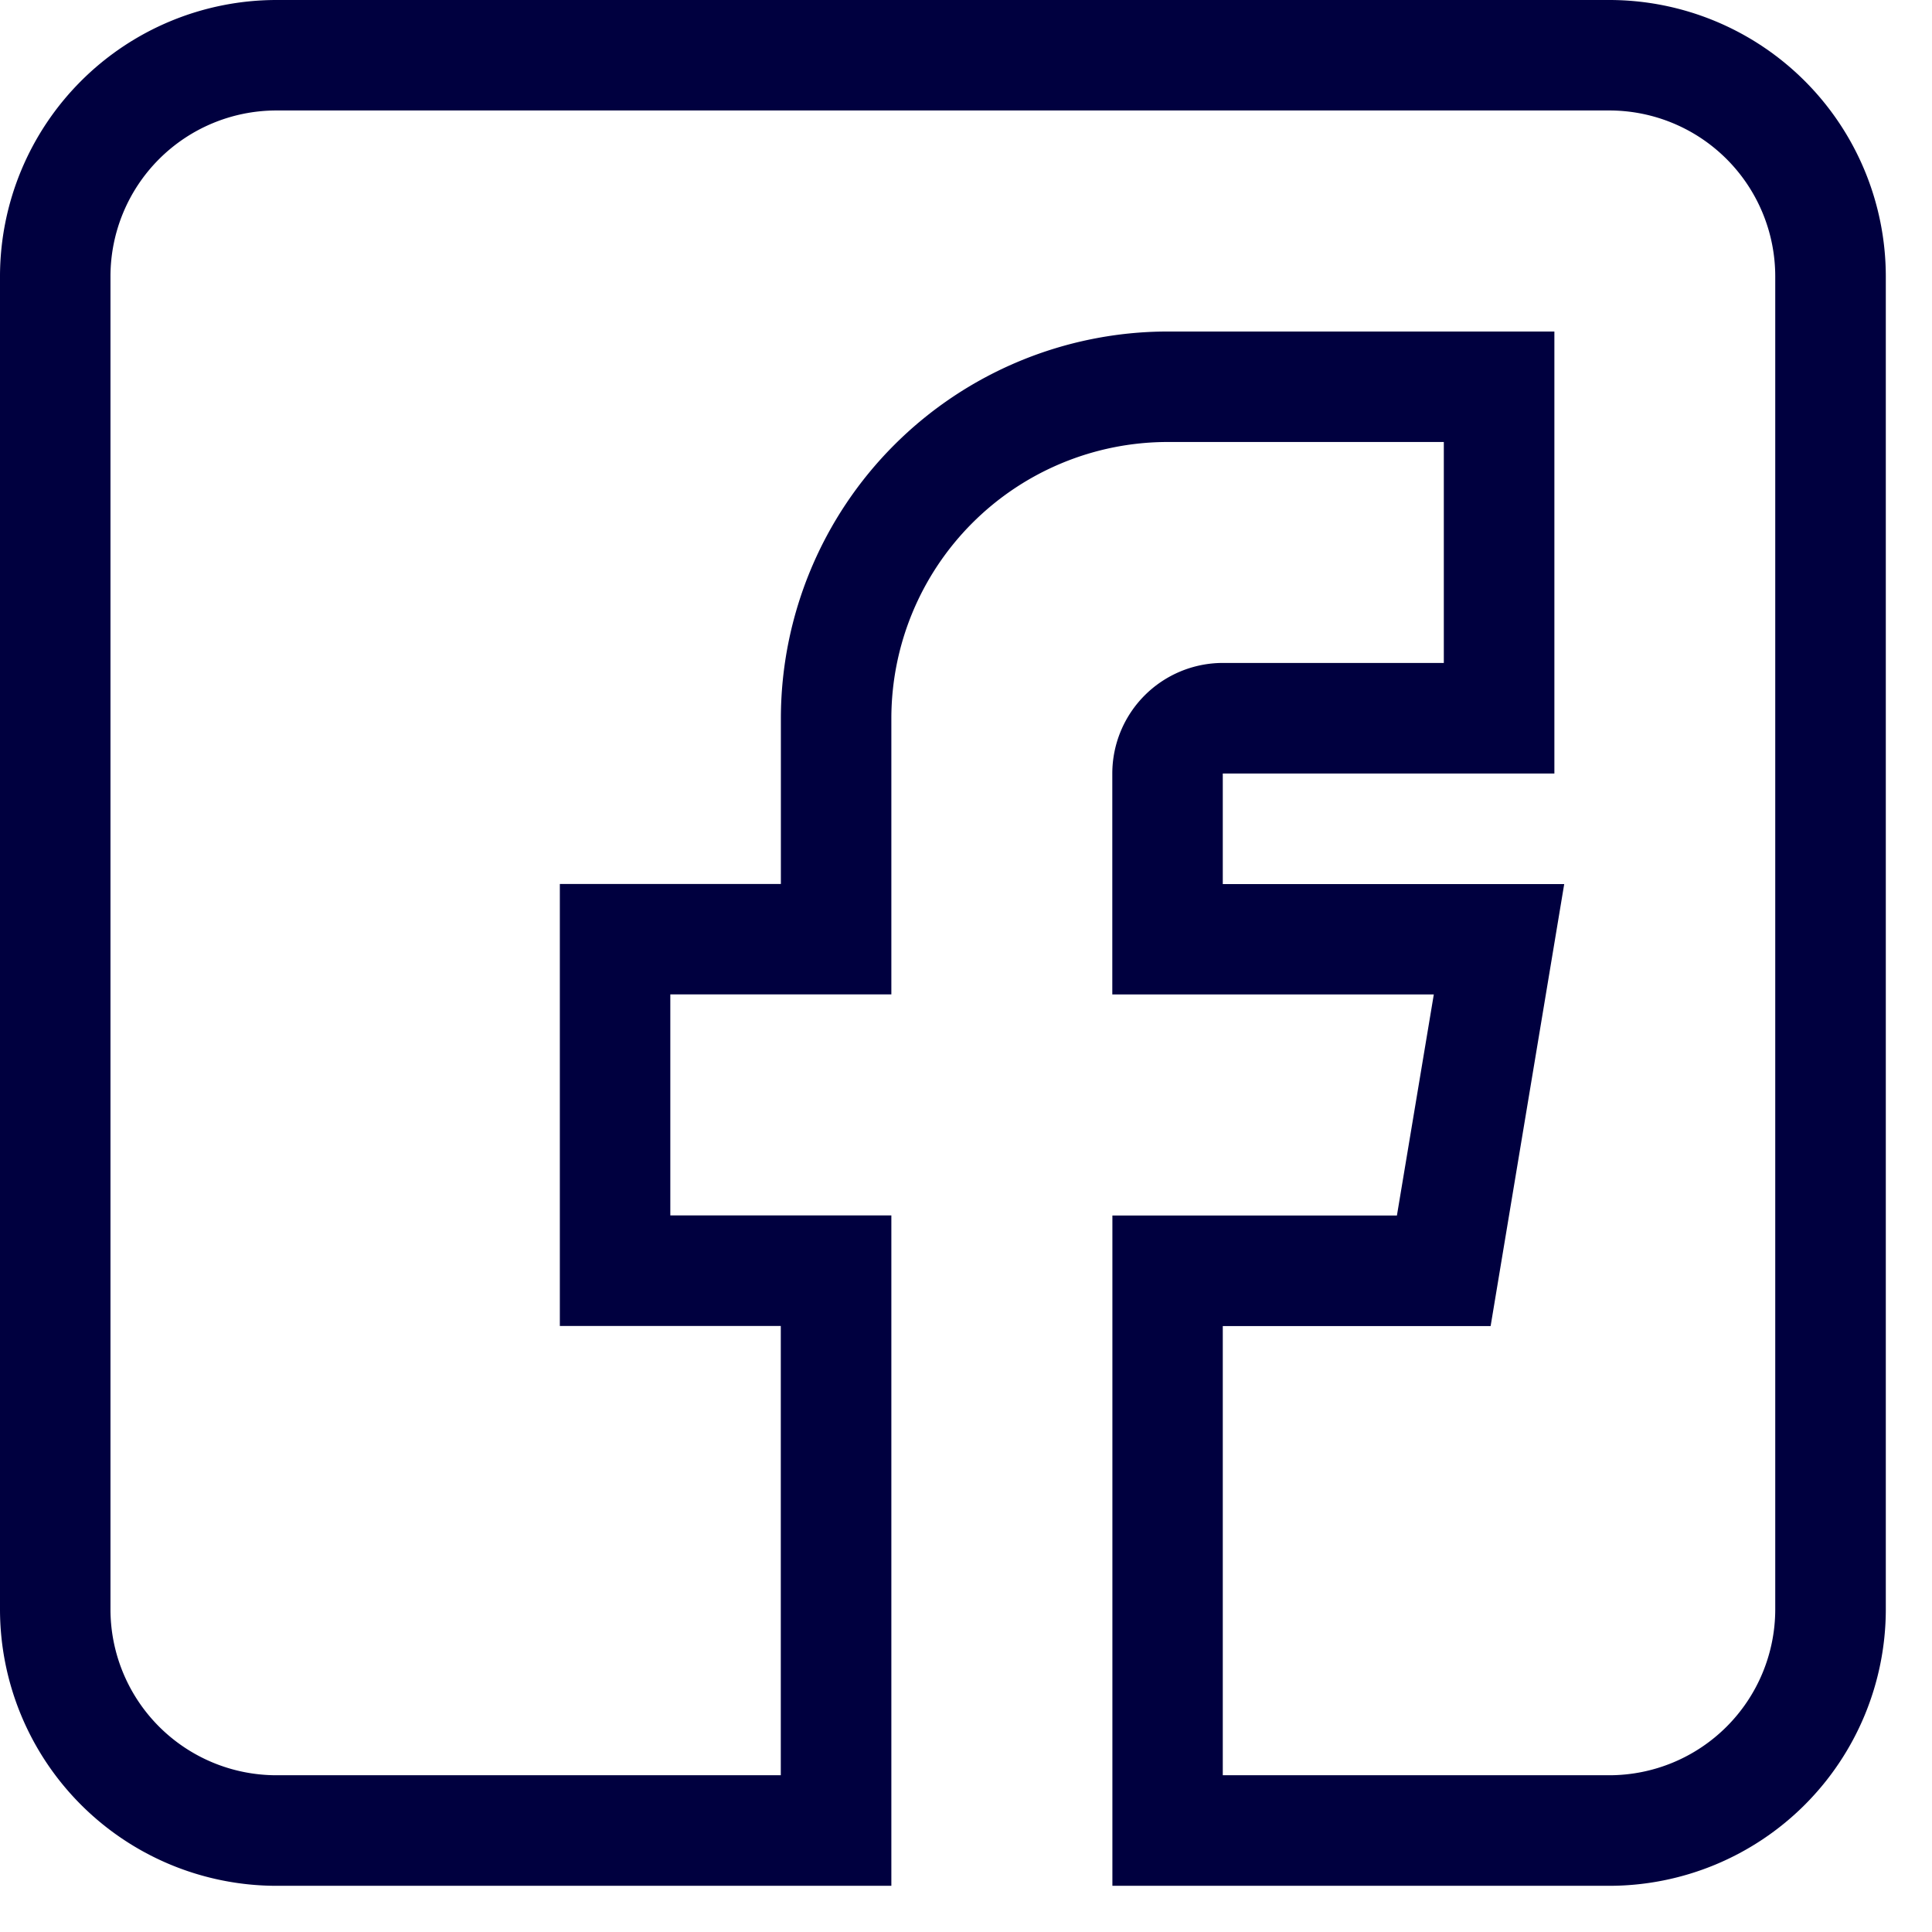 <svg width="22" height="22" fill="none" xmlns="http://www.w3.org/2000/svg"><path d="M3.146 21.474h7.004V13.84H7.633v-2.517h2.517V8.178a3.149 3.149 0 0 1 3.145-3.145h3.146v2.516h-2.517a1.26 1.26 0 0 0-1.258 1.259v2.516h3.661l-.42 2.517h-3.24v7.633h5.661a3.15 3.15 0 0 0 3.146-3.146V3.146A3.15 3.15 0 0 0 18.328 0H3.146A3.15 3.15 0 0 0 0 3.146v15.182a3.15 3.15 0 0 0 3.146 3.146ZM1.258 3.146a1.89 1.89 0 0 1 1.888-1.888h15.182a1.89 1.89 0 0 1 1.887 1.888v15.182a1.89 1.89 0 0 1-1.887 1.887h-4.404V15.1h3.05l.838-5.033h-3.888V8.808H17.7V3.775h-4.404a4.409 4.409 0 0 0-4.404 4.403v1.888H6.375v5.033h2.516v5.116H3.146a1.89 1.89 0 0 1-1.888-1.887V3.146Z" fill="#00003F"/></svg>